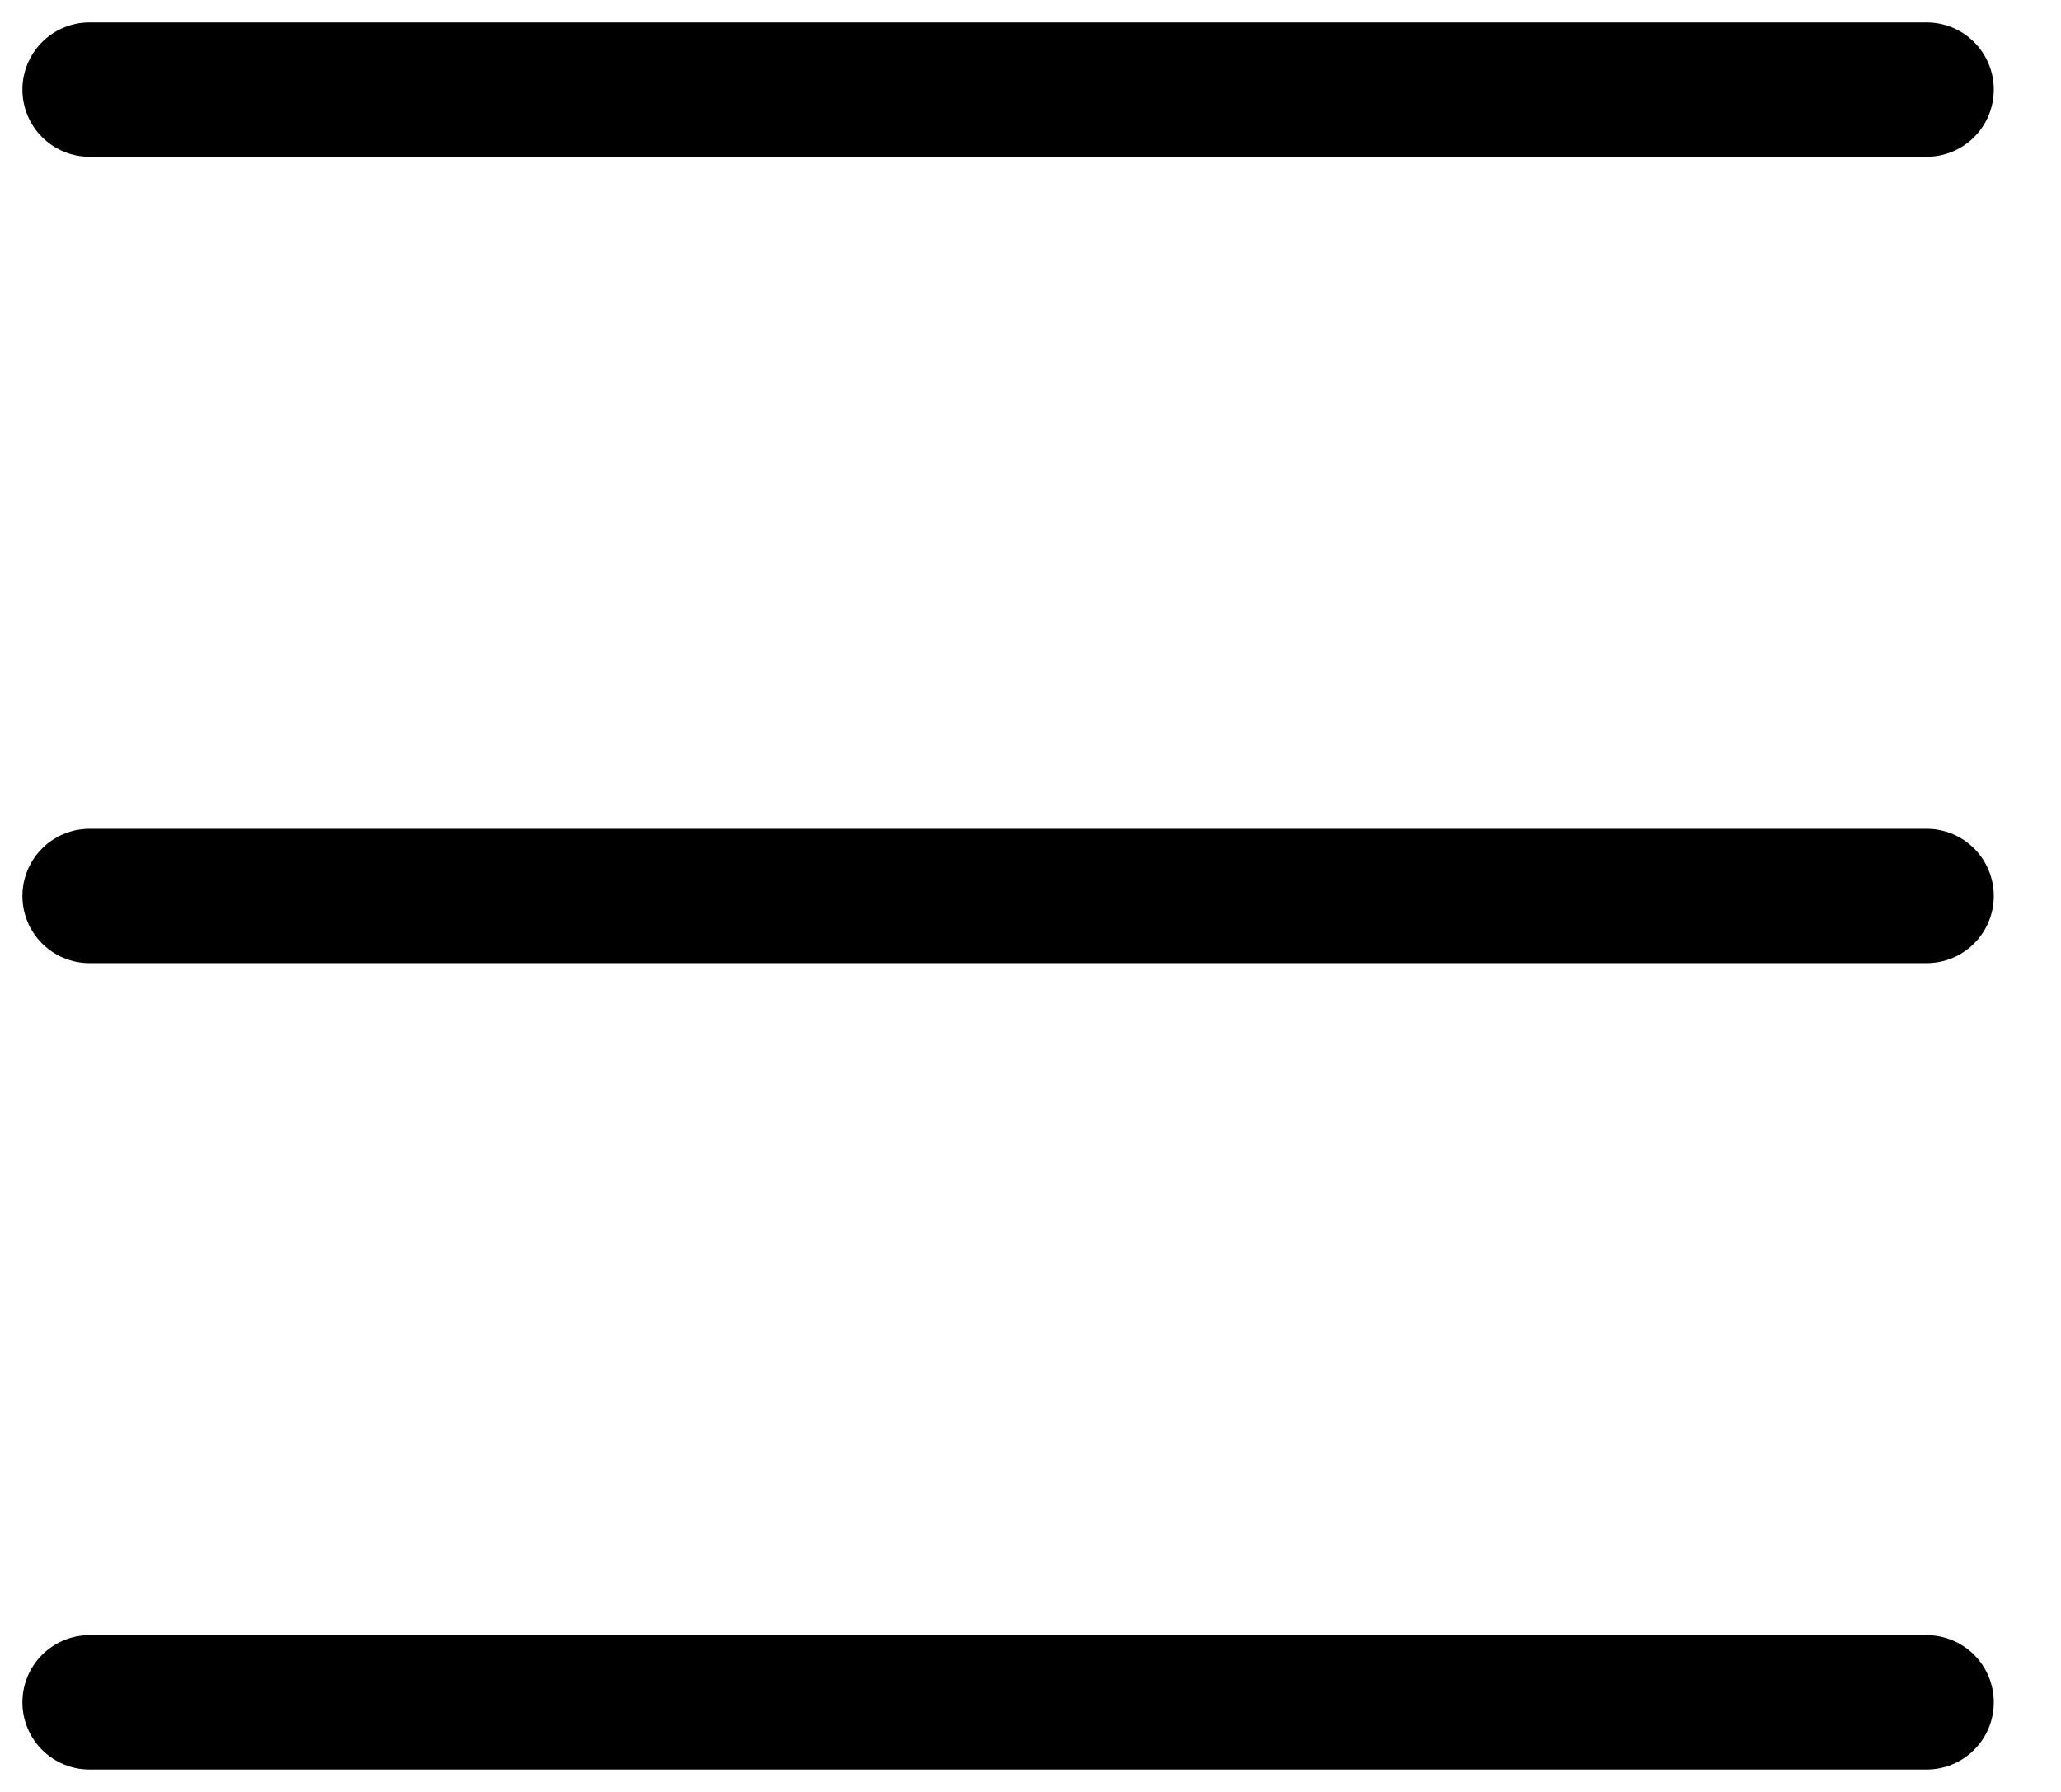 <svg width="23" height="20" viewBox="0 0 23 20" fill="none" xmlns="http://www.w3.org/2000/svg">
<path d="M1 1H21.5" stroke="black" stroke-width="1.5" stroke-linecap="round"/>
<path d="M1 10H21.5" stroke="black" stroke-width="1.5" stroke-linecap="round"/>
<path d="M1 19H21.5" stroke="black" stroke-width="1.5" stroke-linecap="round"/>
</svg>
